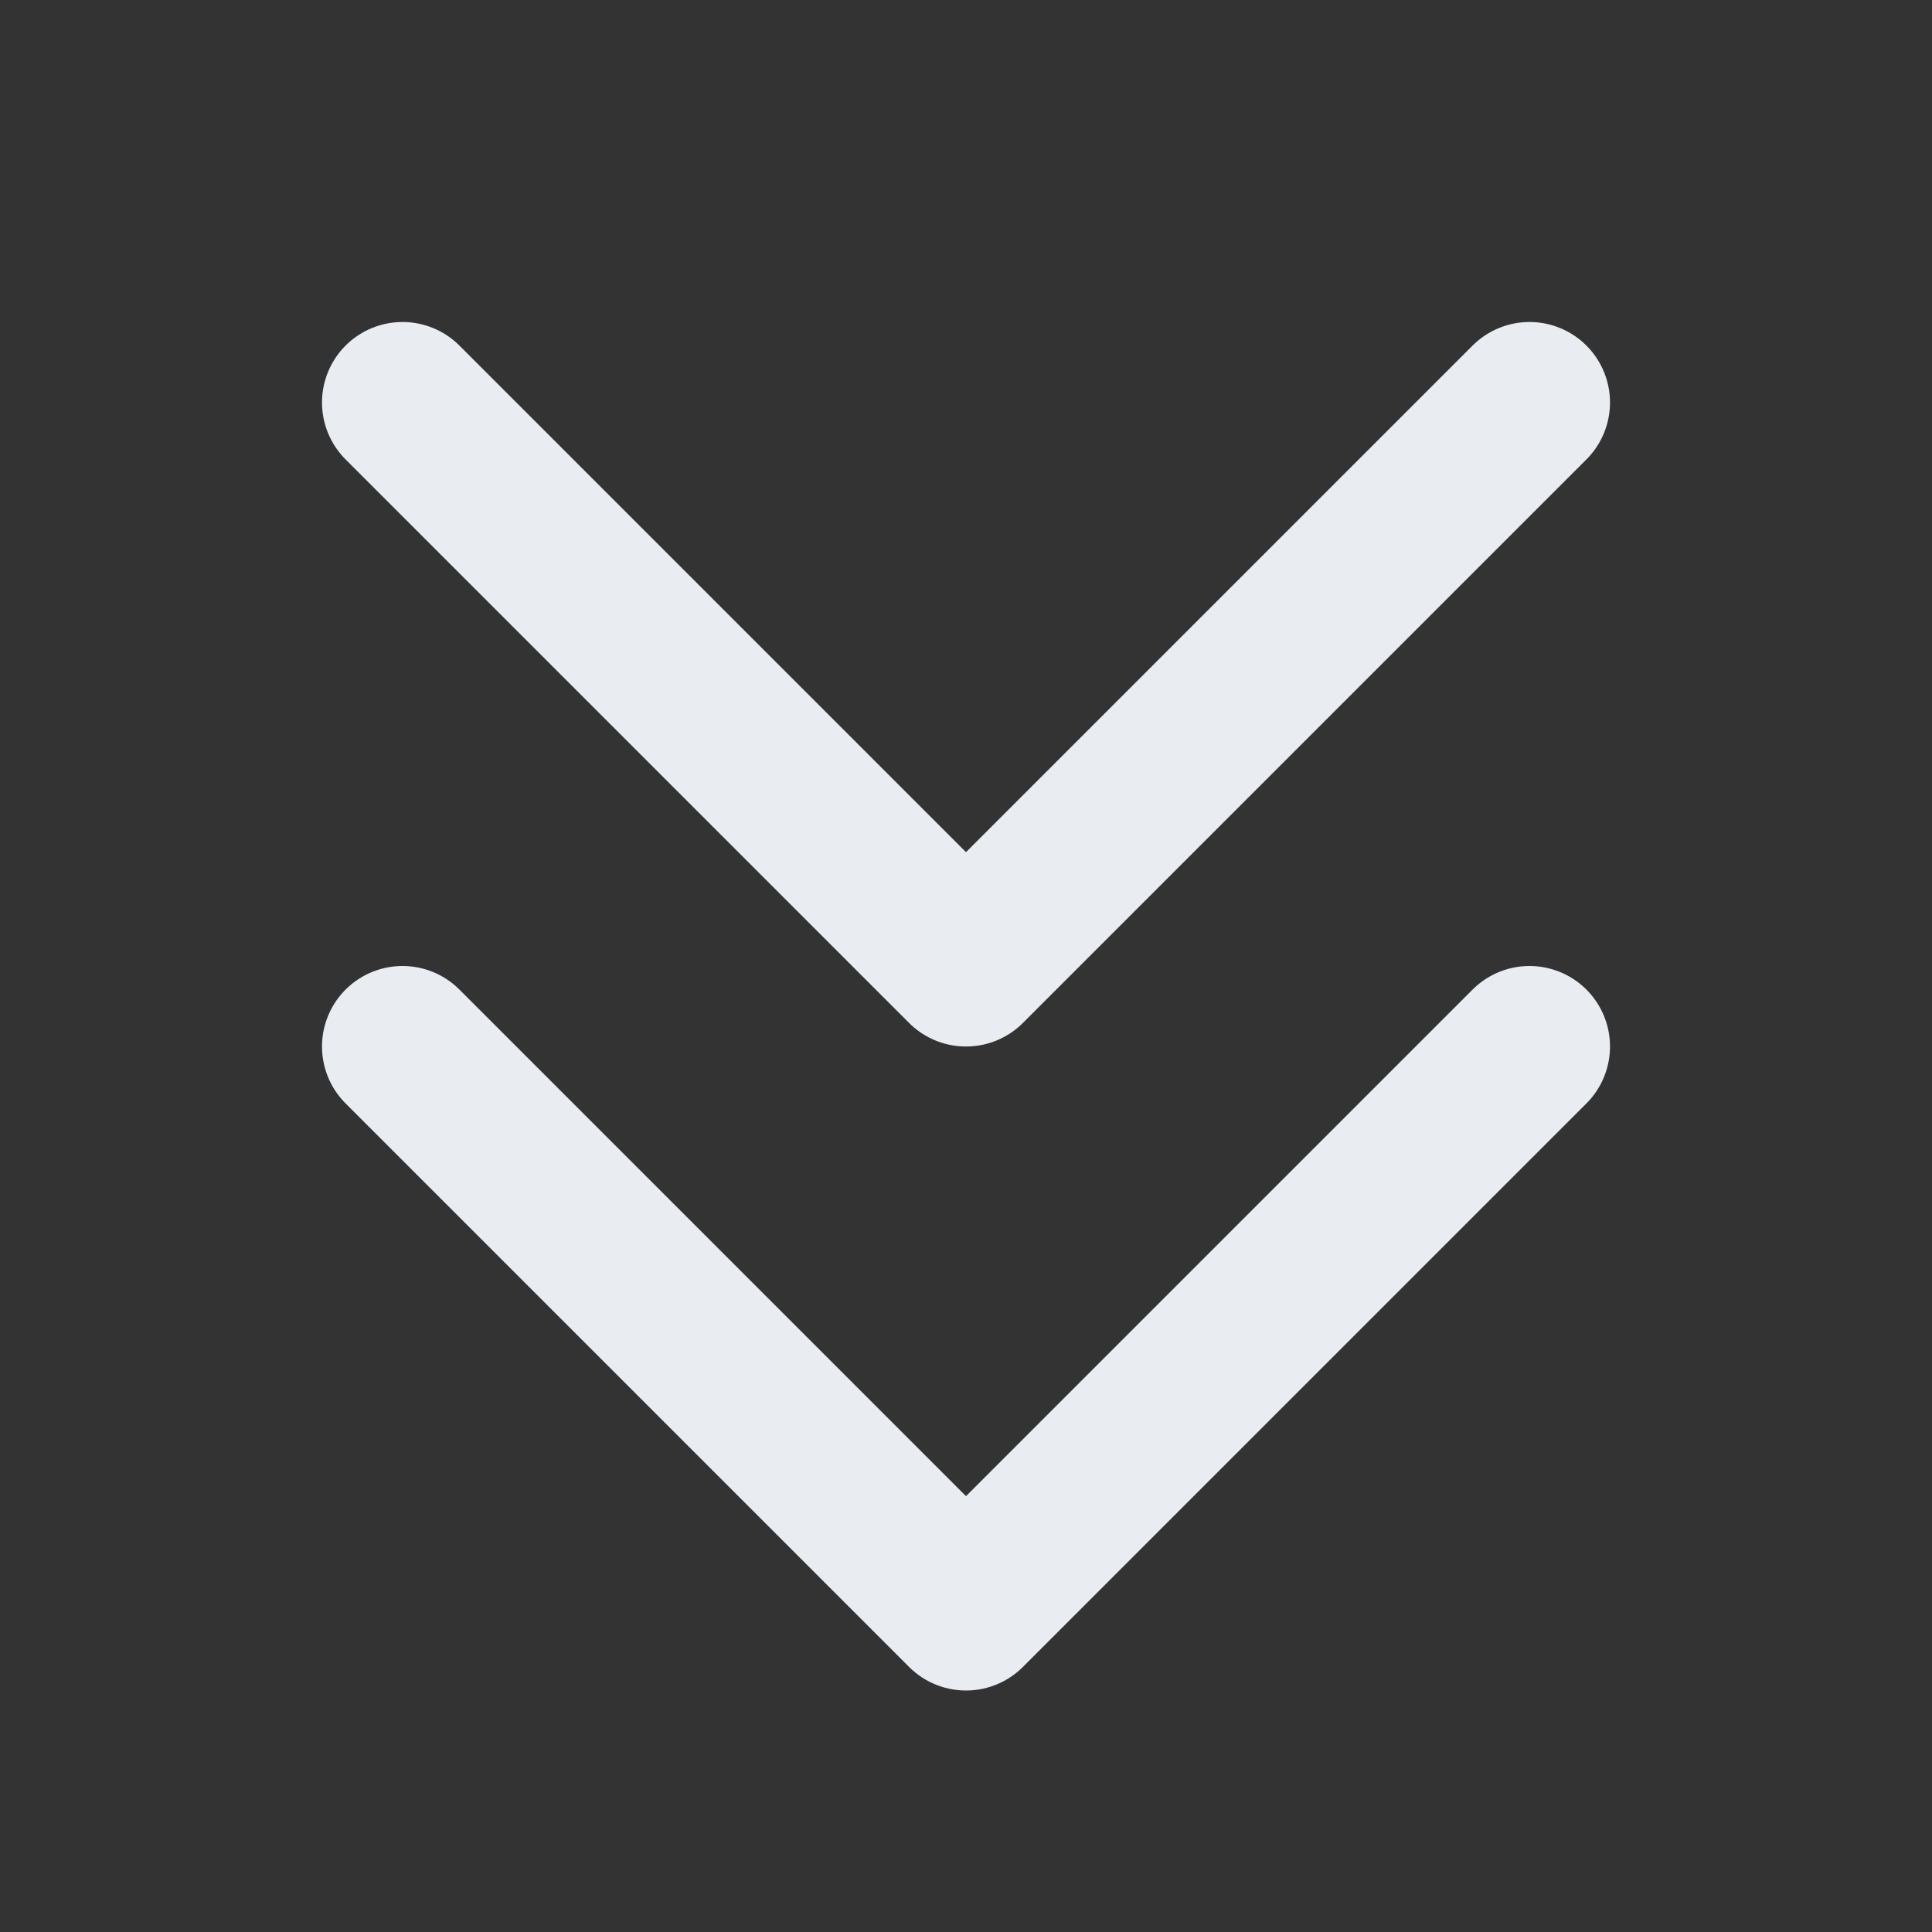 <svg width="24" height="24" viewBox="0 0 24 24" fill="none" xmlns="http://www.w3.org/2000/svg">
<rect x="0" y="0" width="24" height="24" fill="#333333" stroke="none"/>
<path d="M19 13L12 20L5 13M19 5L12 12L5 5" stroke="#E9EDF2" stroke-width="2" stroke-linecap="round" stroke-linejoin="round"/>
</svg>
